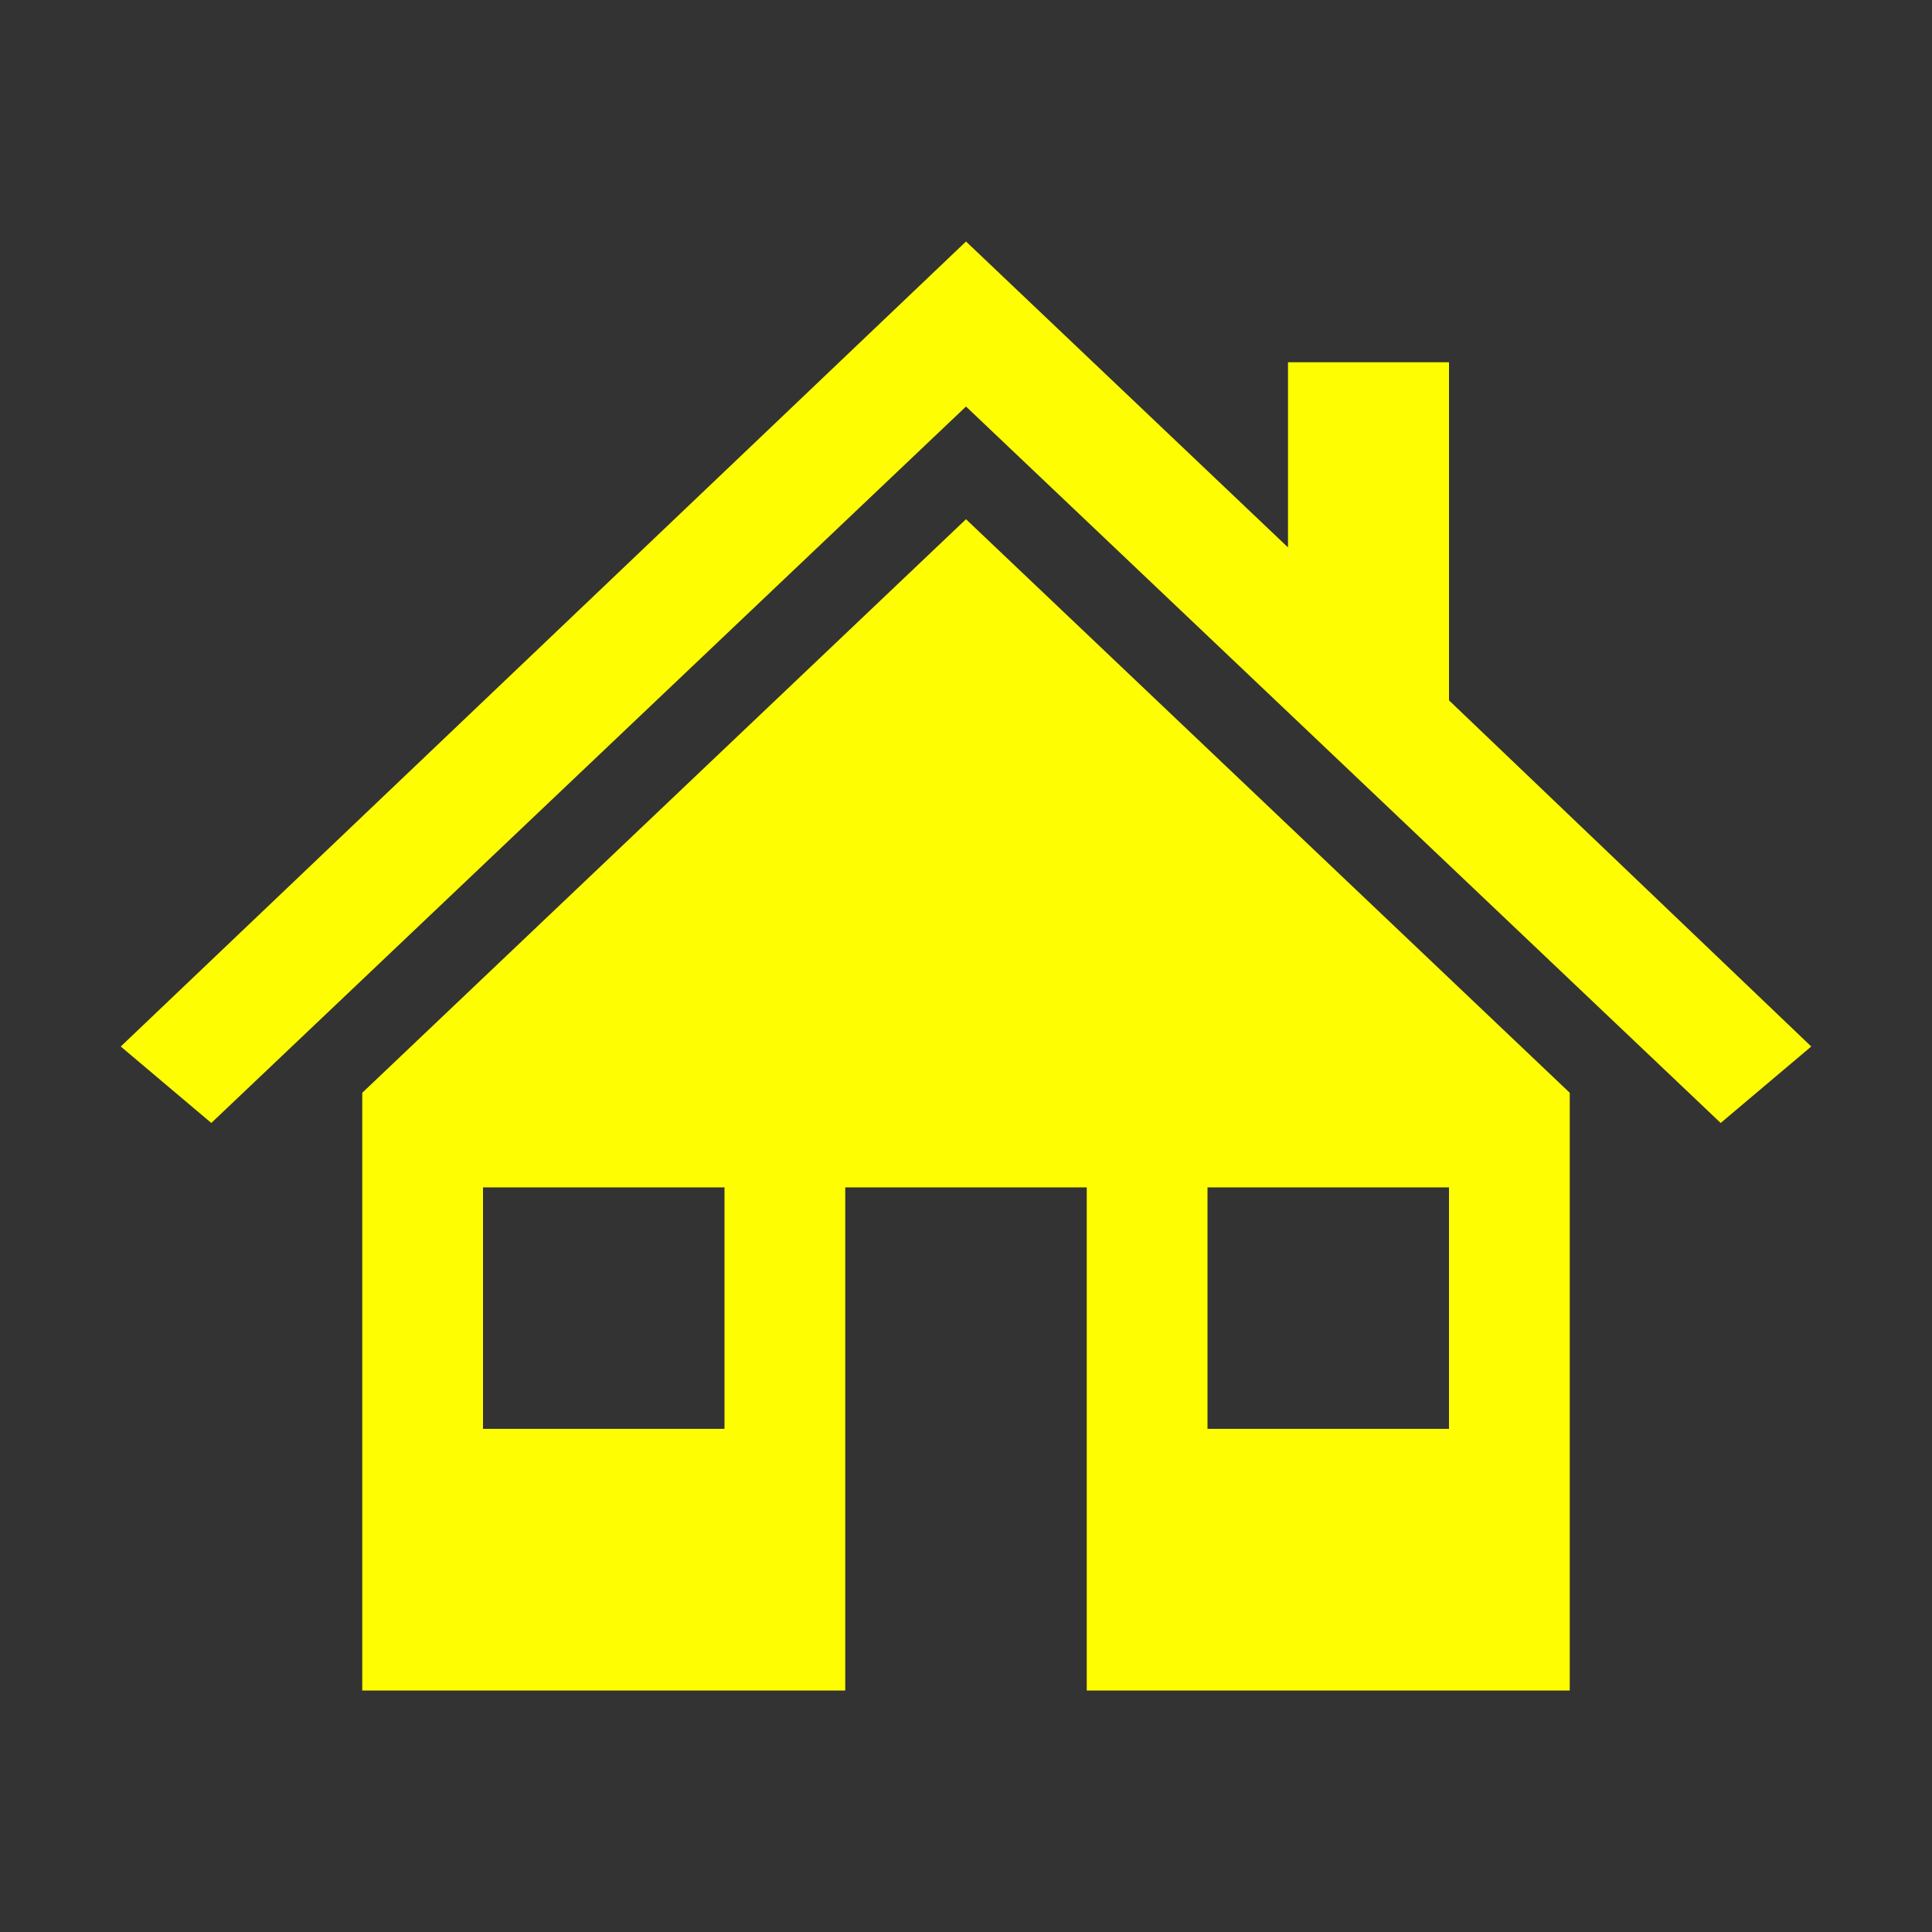 <?xml version="1.0" standalone="yes"?><svg xmlns="http://www.w3.org/2000/svg" xmlns:xlink="http://www.w3.org/1999/xlink" version="1.1" viewBox="0 0 96 96" id="Icons_House" overflow="hidden" style="zoom: 1;"><rect x="0" y="0" width="96" height="96" fill="#333333" stroke="none"/><path stroke="none" stroke-width="1" d="M72,34.8 L72,18 L64,18 L64,27.2 L48,12 L48,12 L6,52 L10.5,55.8 L48,20.2 L48,20.2 L85.5,55.8 L90,52  Z " fill="#fefd02" stroke-linecap="butt" fill-opacity="1"></path><path stroke="none" stroke-width="1" d="M18,54.3 L18,84 L42,84 L42,59 L54,59 L54,84 L78,84 L78,54.3 L48,25.8 L18,54.3  Z M36,71 L24,71 L24,59 L36,59 L36,71  Z M60,59 L72,59 L72,71 L60,71 L60,59  Z " fill="#fefd02" stroke-linecap="butt" fill-opacity="1"></path></svg>